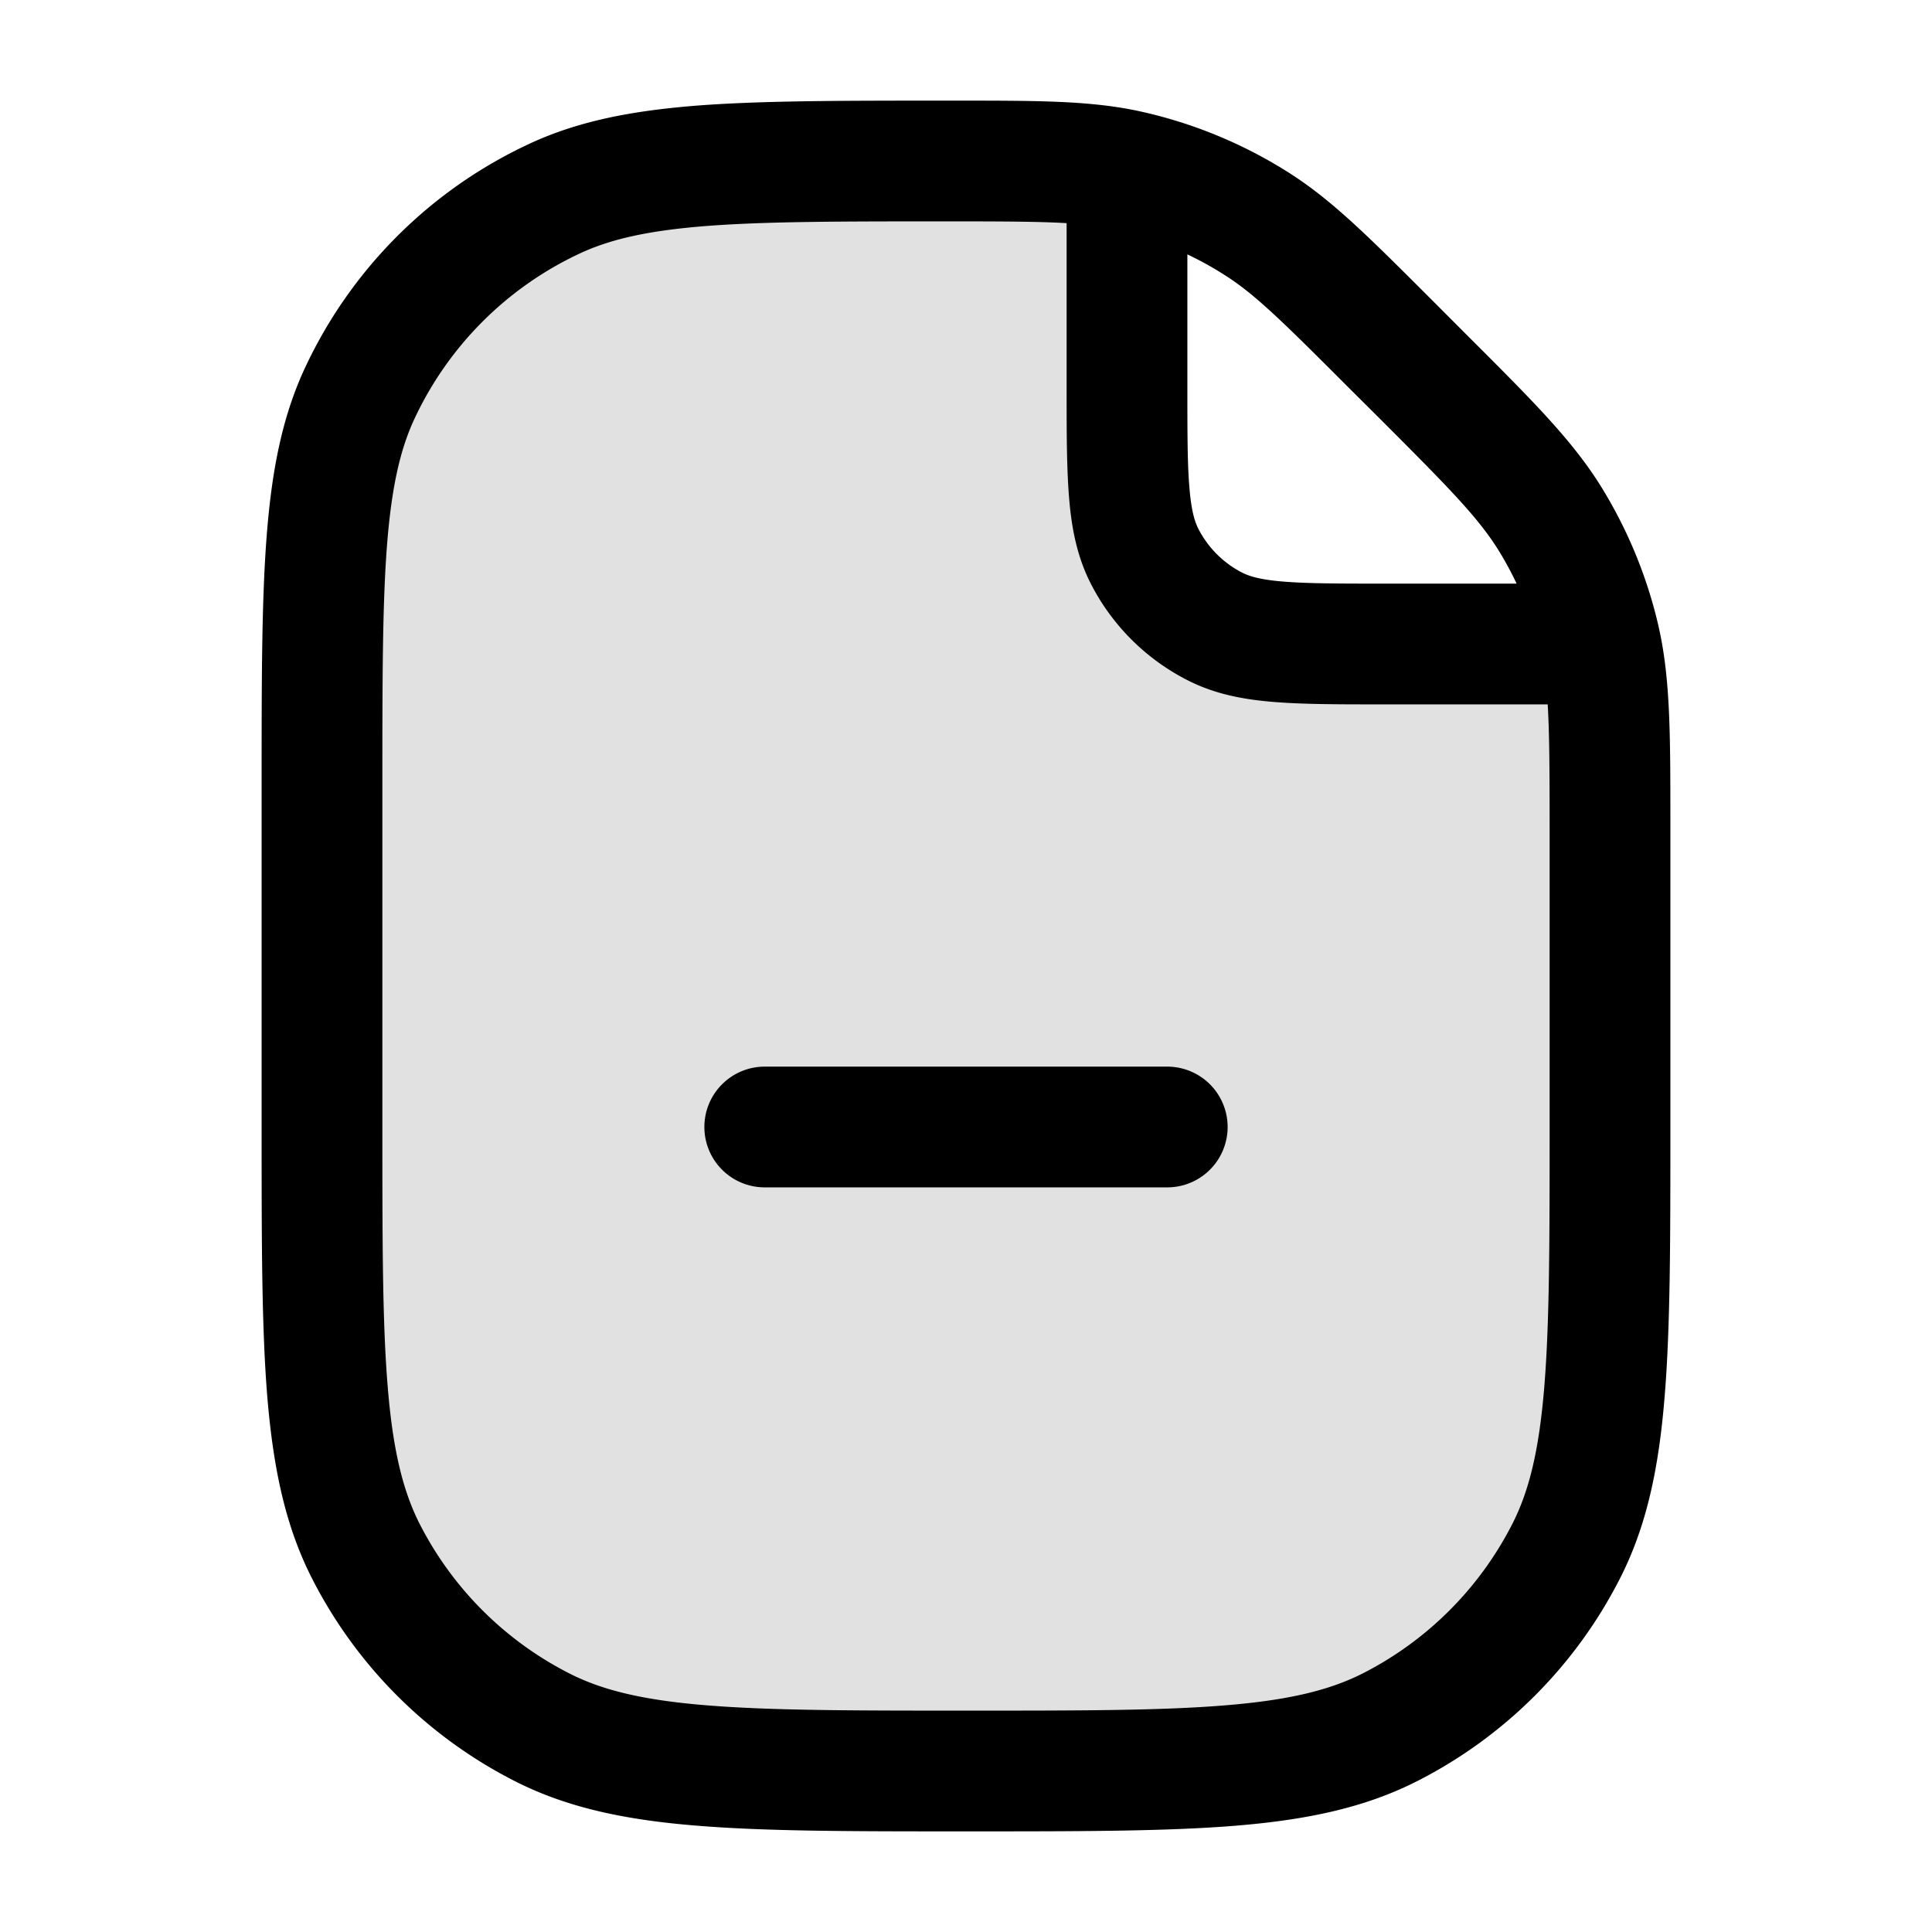 <svg xmlns="http://www.w3.org/2000/svg" width="24" height="24" fill="currentColor" viewBox="0 0 24 24">
  <path fill-rule="evenodd" d="M14 2.116V4.8c0 1.12 0 1.68.218 2.108a2 2 0 00.874.874C15.52 8 16.08 8 17.2 8h2.684C20 8.549 20 9.159 20 10.314V14c0 2.8 0 4.2-.545 5.27a5 5 0 01-2.185 2.185C16.2 22 14.8 22 12 22c-2.8 0-4.2 0-5.27-.545a5 5 0 01-2.185-2.185C4 18.2 4 16.8 4 14V9.778c0-2.591 0-3.887.469-4.891a5 5 0 012.418-2.418C7.89 2 9.187 2 11.778 2c1.124 0 1.69 0 2.222.116z" opacity=".12"/>
  <path fill-rule="evenodd" d="M13.25 2.772c-.34-.02-.784-.022-1.472-.022-1.307 0-2.245 0-2.984.056-.73.056-1.204.162-1.59.342a4.25 4.25 0 00-2.056 2.056c-.18.386-.286.86-.342 1.59-.056.739-.056 1.677-.056 2.984V14c0 1.412 0 2.427.066 3.223.064.787.188 1.295.397 1.707a4.25 4.25 0 001.858 1.857c.411.21.919.333 1.706.397.796.065 1.81.066 3.223.066 1.412 0 2.427 0 3.223-.066.787-.064 1.295-.188 1.707-.397a4.25 4.25 0 001.857-1.857c.21-.412.333-.92.397-1.707.065-.796.066-1.81.066-3.223v-3.686c0-.726-.002-1.201-.024-1.564H17.17c-.535 0-.98 0-1.345-.03-.38-.03-.736-.098-1.073-.27A2.75 2.75 0 0113.55 7.25c-.172-.338-.24-.694-.27-1.074-.03-.365-.03-.81-.03-1.345V2.772zm5.59 4.478a4.263 4.263 0 00-.216-.4c-.252-.41-.607-.773-1.497-1.663l-.38-.378c-.823-.824-1.158-1.154-1.535-1.393a4.246 4.246 0 00-.462-.256V4.8c0 .572 0 .957.025 1.253.023.287.065.424.111.515.12.235.311.426.546.546.091.046.228.088.515.111.296.024.68.025 1.253.025h1.64zm-4.666-5.864c-.616-.136-1.26-.136-2.304-.136h-.122c-1.27 0-2.265 0-3.067.06-.816.063-1.493.19-2.111.479a5.75 5.75 0 00-2.781 2.78c-.289.62-.416 1.296-.478 2.112-.061.802-.061 1.797-.061 3.066v4.287c0 1.371 0 2.447.07 3.311.073.88.221 1.607.557 2.265a5.75 5.75 0 002.513 2.513c.658.336 1.385.485 2.265.556.864.071 1.94.071 3.311.071h.068c1.371 0 2.447 0 3.311-.07.88-.072 1.607-.221 2.265-.557a5.75 5.75 0 002.513-2.513c.336-.658.485-1.385.556-2.265.071-.864.071-1.94.071-3.311v-3.82c0-1.128 0-1.823-.159-2.485a5.75 5.75 0 00-.688-1.662c-.356-.581-.848-1.073-1.646-1.87l-.07-.07-.379-.38-.064-.064c-.74-.739-1.194-1.194-1.726-1.533a5.75 5.75 0 00-1.844-.764zM8.75 14a.75.75 0 01.75-.75h5a.75.75 0 010 1.5h-5a.75.75 0 01-.75-.75z"/>
</svg>
